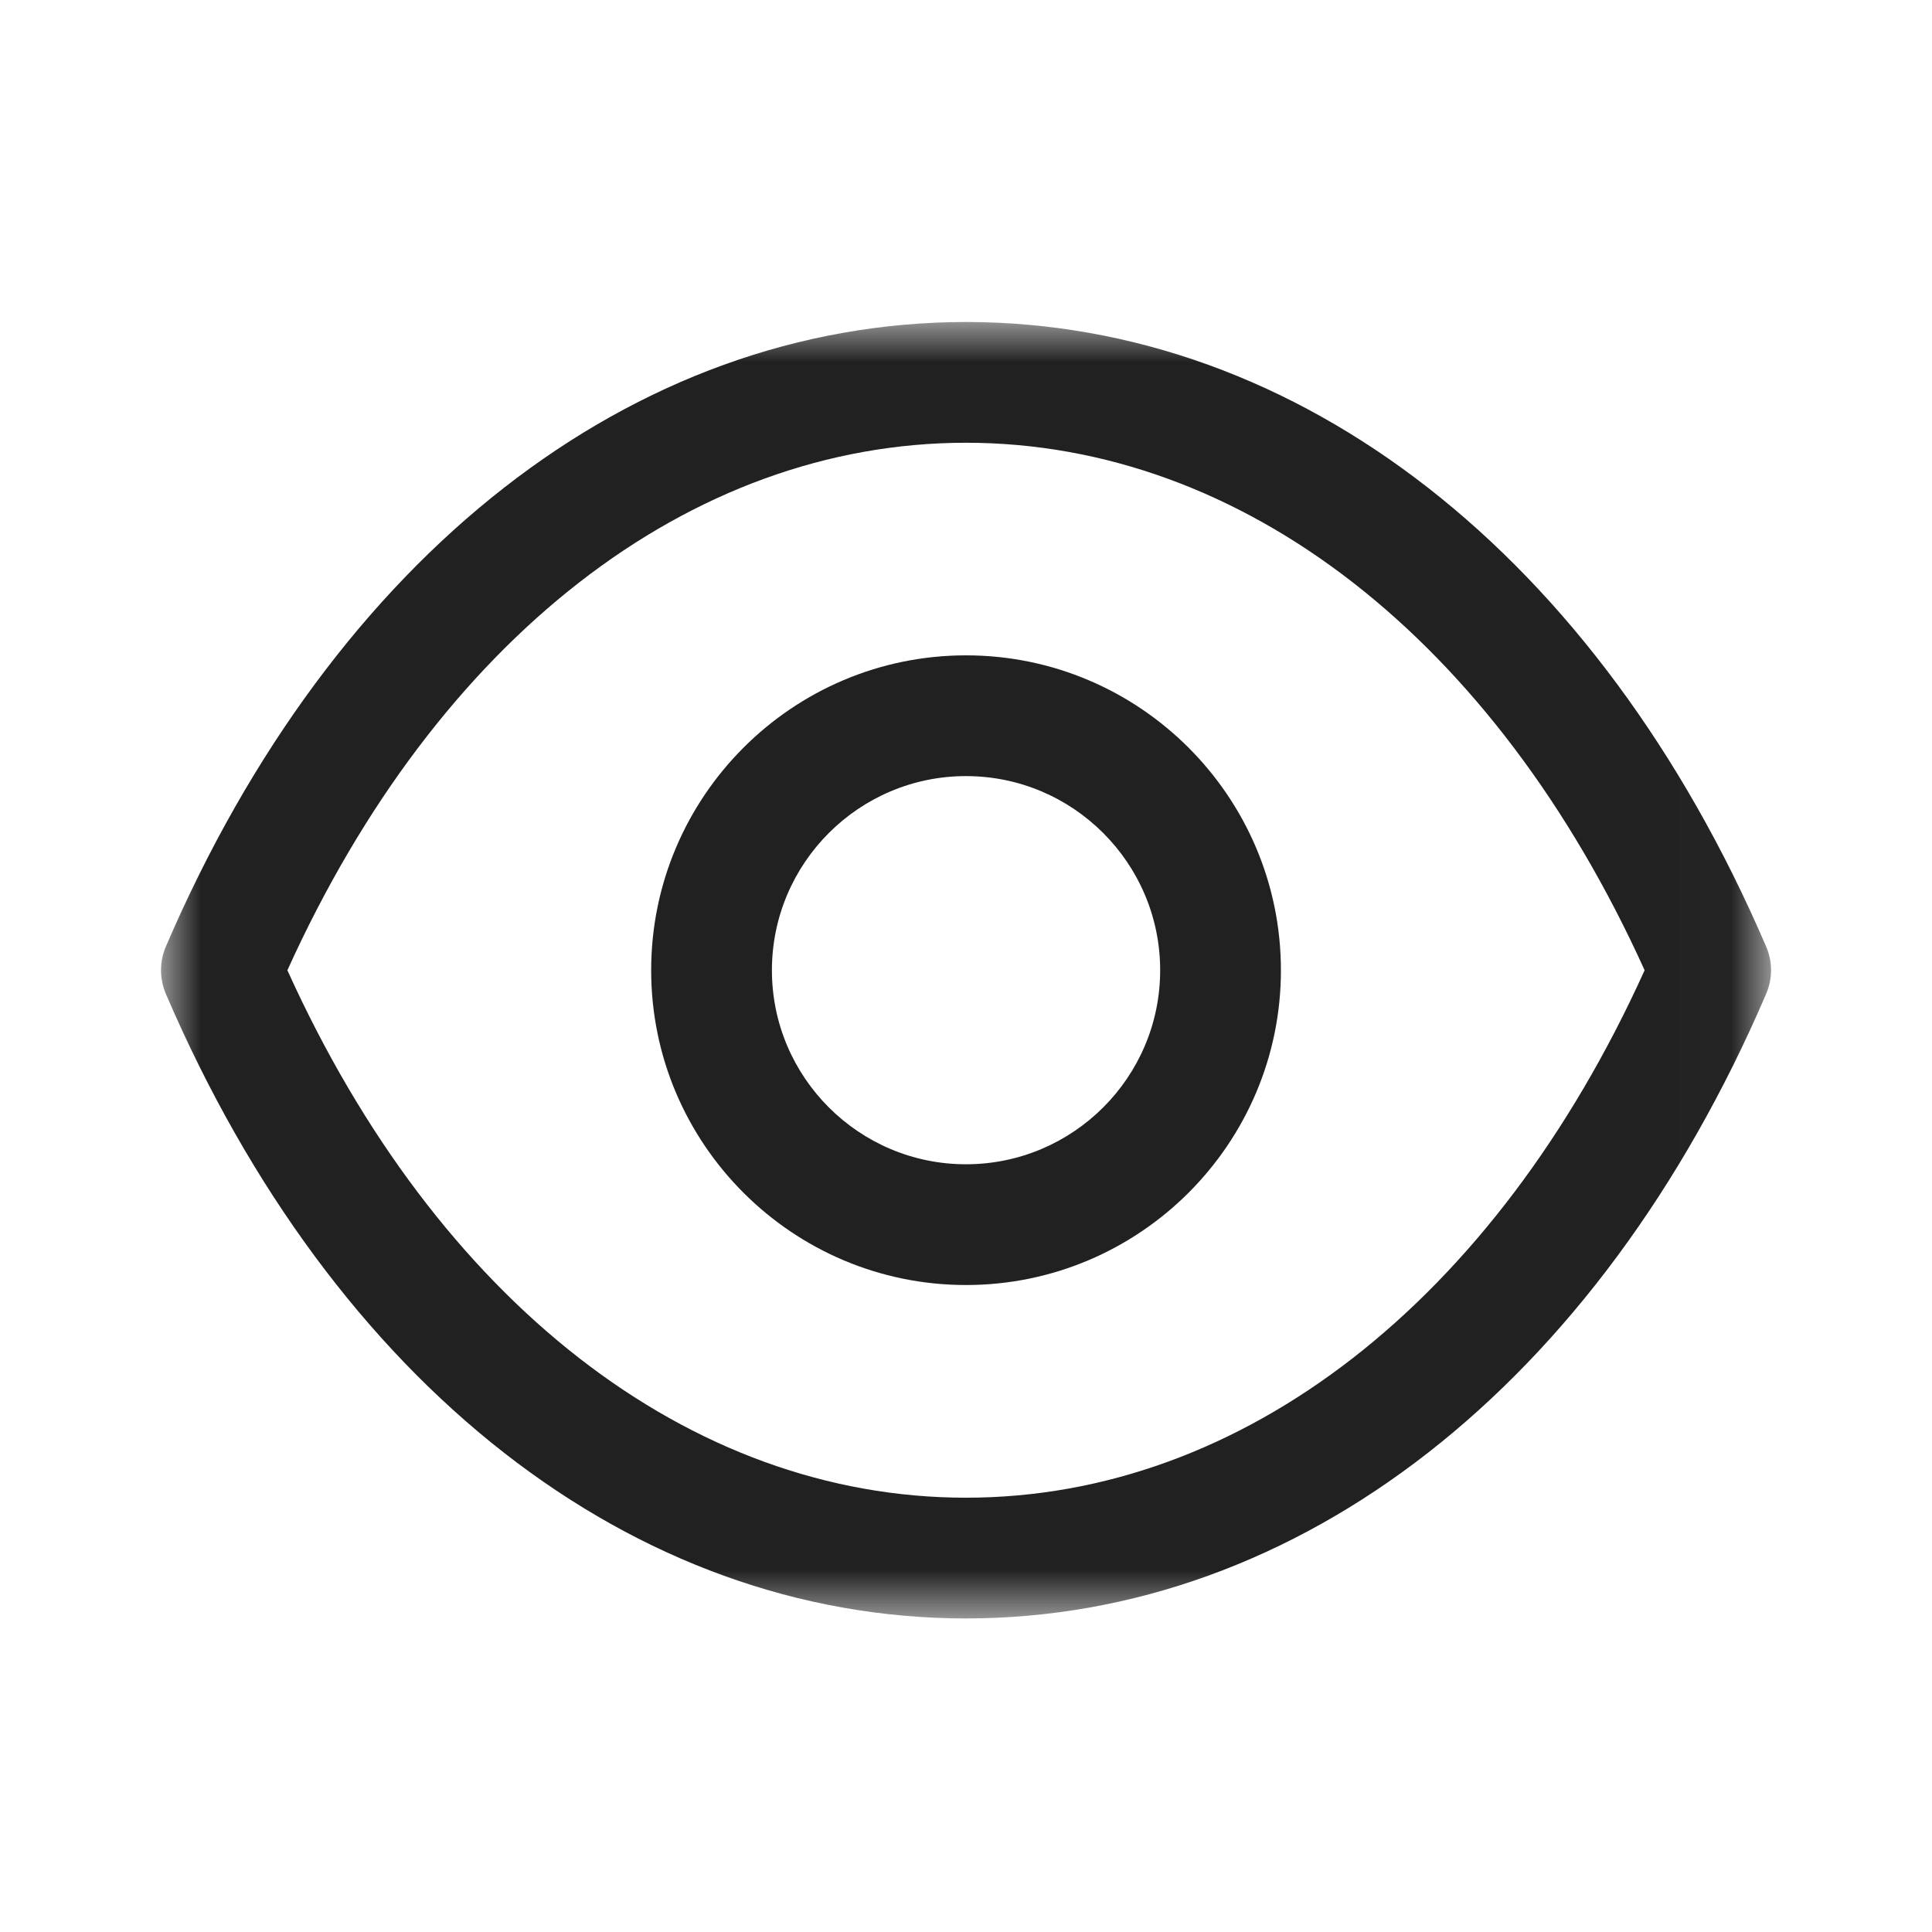 <svg width="24" height="24" viewBox="0 0 24 24" fill="none" xmlns="http://www.w3.org/2000/svg" xmlns:xlink="http://www.w3.org/1999/xlink">
	<desc>
			Created with Pixso.
	</desc>
	<defs>
		<clipPath id="clip430_8637">
			<rect id="Iconly/Light-Outline/Show" width="24" height="24" fill="white" fill-opacity="0"/>
		</clipPath>
	</defs>
	<rect id="Iconly/Light-Outline/Show" width="24" height="24" fill="#FFFFFF" fill-opacity="0"/>
	<g clip-path="url(#clip430_8637)">
		<path id="Fill 1" d="M8.089 12.053C8.089 14.209 9.843 15.963 12 15.963C14.157 15.963 15.912 14.209 15.912 12.053C15.912 9.896 14.157 8.141 12 8.141C9.843 8.141 8.089 9.896 8.089 12.053ZM9.589 12.053C9.589 10.723 10.67 9.641 12 9.641C13.33 9.641 14.412 10.723 14.412 12.053C14.412 13.382 13.33 14.463 12 14.463C10.67 14.463 9.589 13.382 9.589 12.053Z" clip-rule="evenodd" fill="#212121" fill-opacity="1" fill-rule="evenodd"/>
		<mask id="mask430_8643" mask-type="alpha" maskUnits="userSpaceOnUse" x="2" y="4" width="20" height="16.105">
			<path id="Clip 4" d="M2 4L21.99 4L21.99 20.1L2 20.1L2 4Z" fill="#000000" fill-opacity="1" fill-rule="evenodd"/>
		</mask>
		<g mask="url(#mask430_8643)">
			<path id="Fill 3" d="M11.997 20.105L12.003 20.105C16.139 20.102 19.854 17.203 21.939 12.348C22.021 12.159 22.021 11.945 21.939 11.757C19.853 6.902 16.139 4.004 12.003 4L12.002 4L12 4L11.999 4L11.997 4C7.862 4.004 4.147 6.902 2.061 11.757C1.98 11.945 1.98 12.159 2.061 12.348C4.147 17.203 7.861 20.102 11.997 20.105ZM12 18.605C8.563 18.605 5.43 16.162 3.57 12.053C5.43 7.944 8.564 5.501 12 5.5C15.437 5.501 18.57 7.944 20.43 12.053C18.57 16.162 15.437 18.605 12 18.605Z" clip-rule="evenodd" fill="#212121" fill-opacity="1" fill-rule="evenodd"/>
		</g>
	</g>
</svg>
